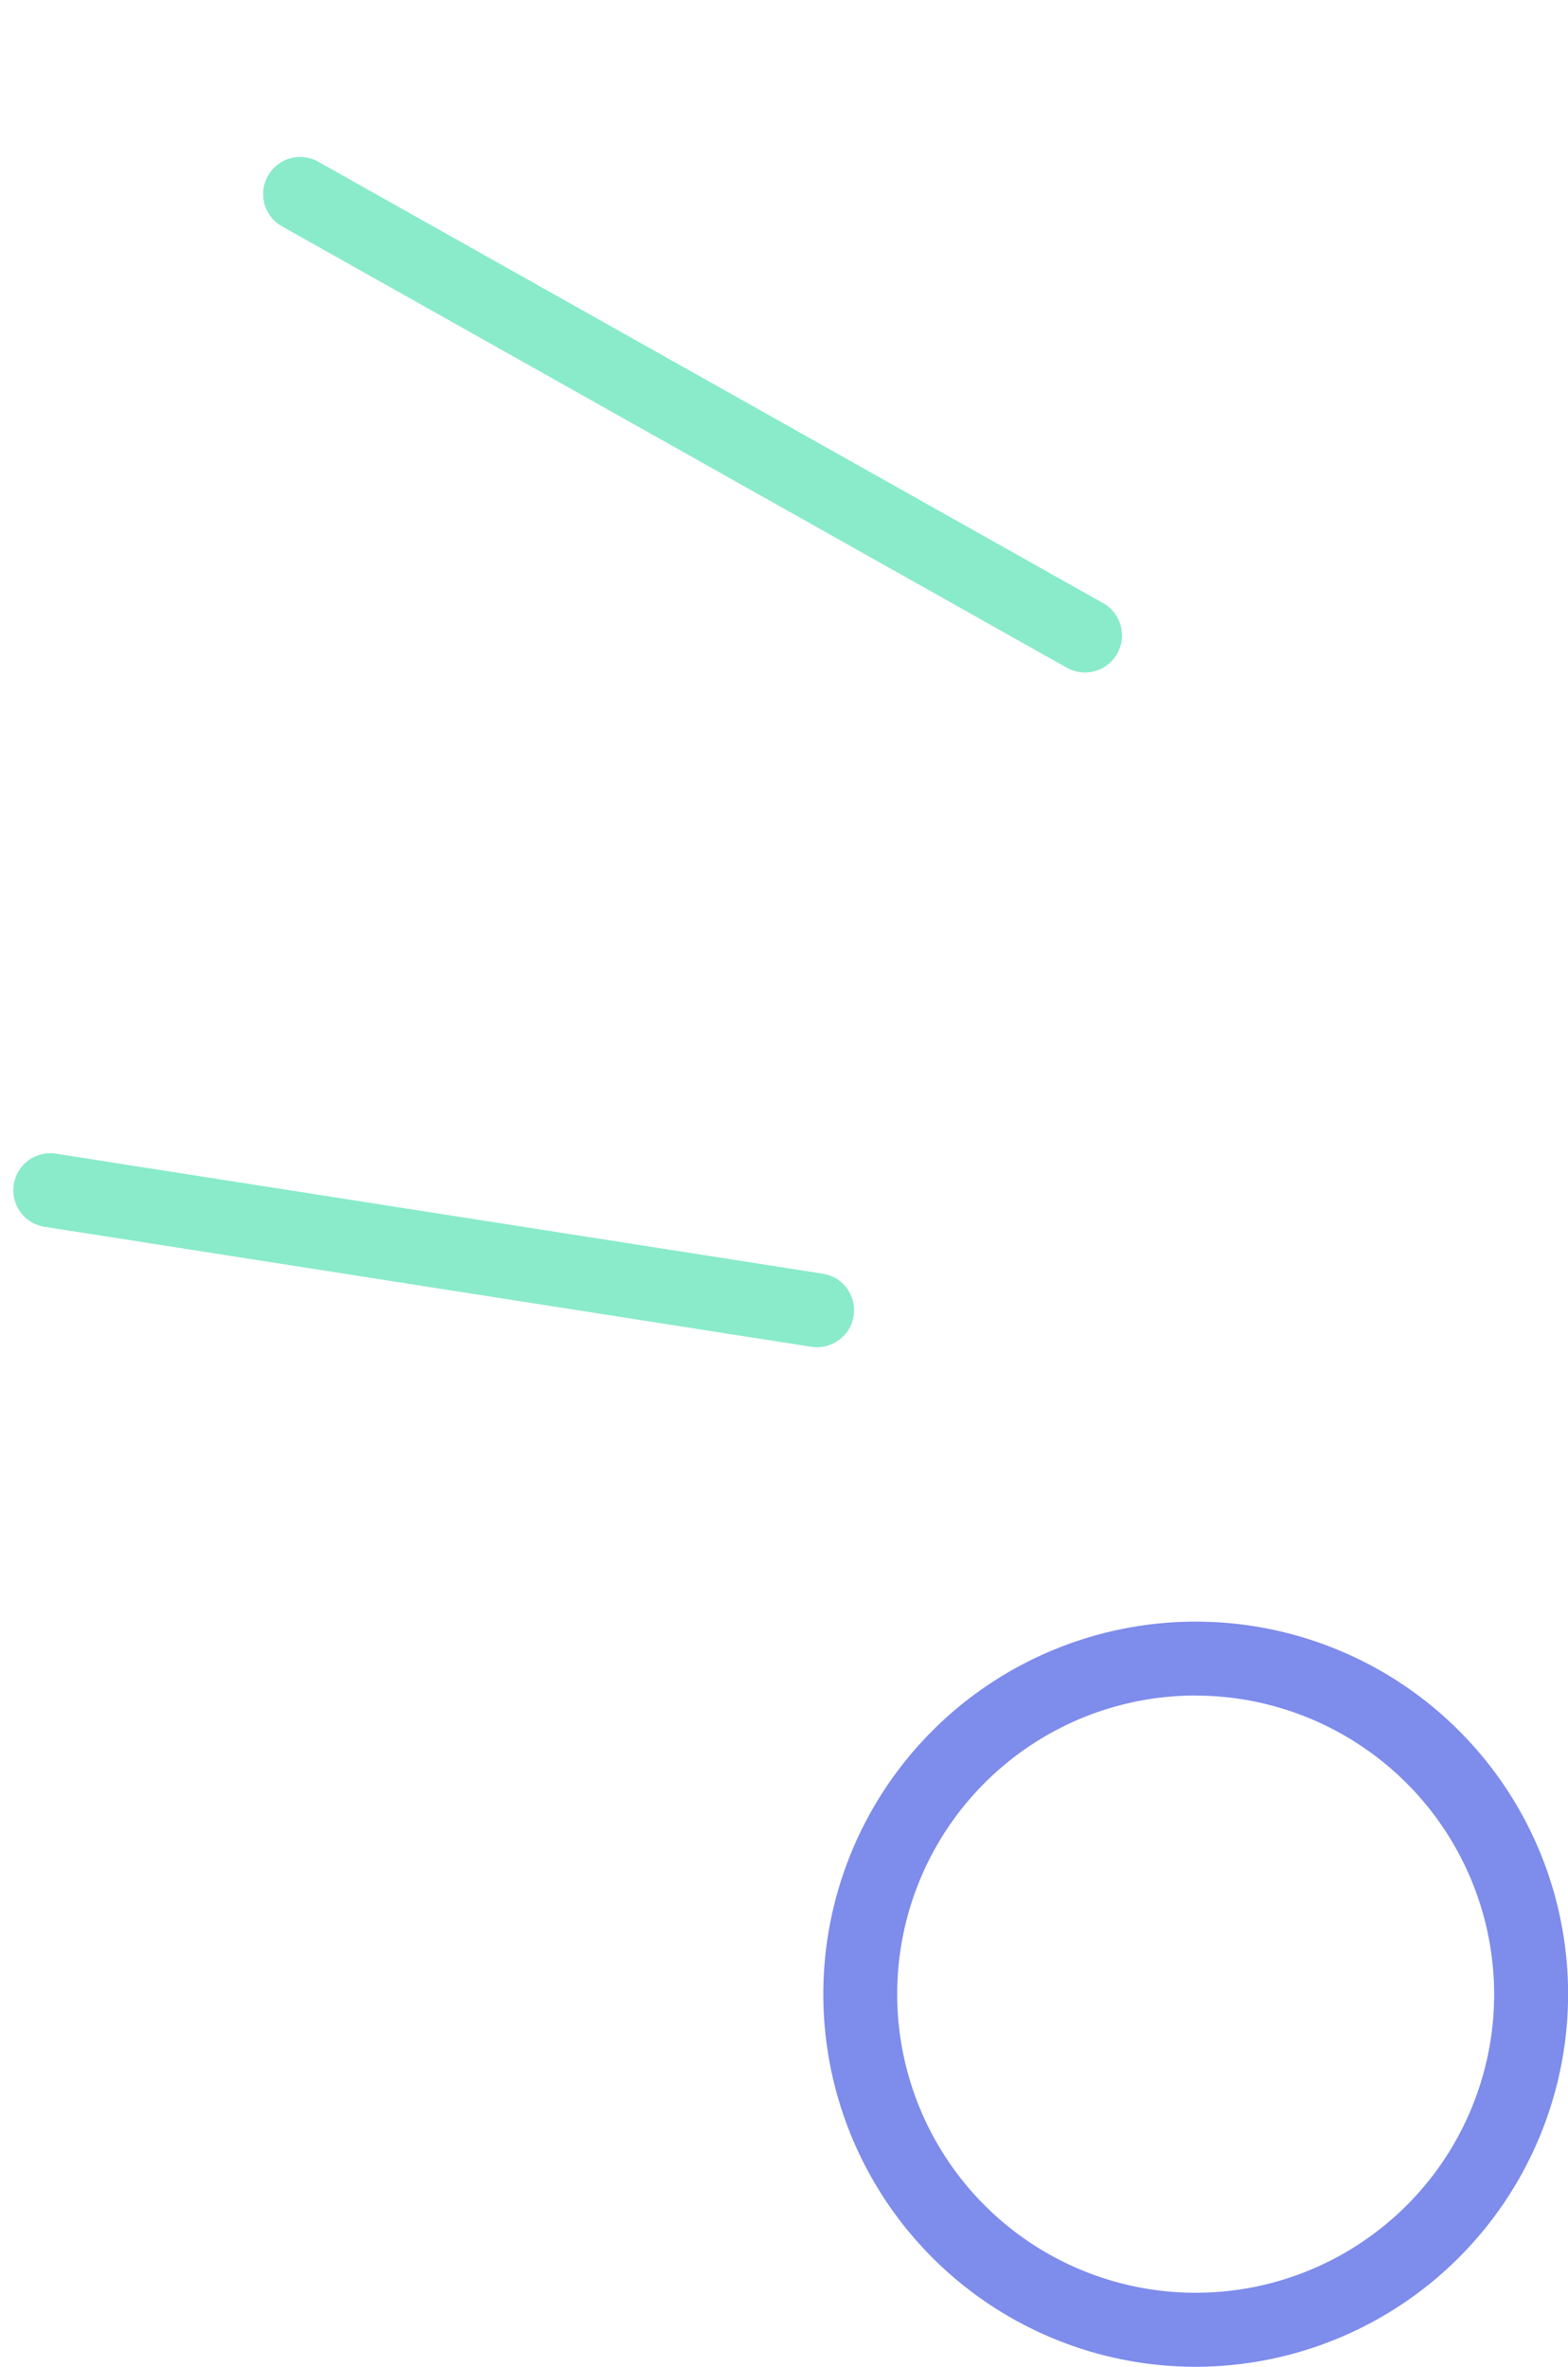 <svg xmlns="http://www.w3.org/2000/svg" width="45.104" height="68.047" viewBox="0 0 45.104 68.047">
  <g id="Group_1221" data-name="Group 1221" transform="translate(-699.365 -2051.408)">
    <g id="Group_1171" data-name="Group 1171" transform="matrix(0.934, -0.358, 0.358, 0.934, -375.371, 1423.836)">
      <g id="Group_1168" data-name="Group 1168" transform="translate(766.382 1002.479) rotate(-30)">
        <path id="Path_1541" data-name="Path 1541" d="M754.351,565.32a1.063,1.063,0,0,1-.92-.529l-11.205-19.3a1.063,1.063,0,0,1,1.839-1.068l11.205,19.3a1.063,1.063,0,0,1-.919,1.6Z" transform="translate(-742.082 -543.896)" fill="#89ebc9"/>
      </g>
      <g id="Group_1169" data-name="Group 1169" transform="translate(783.338 978.313) rotate(-30)">
        <path id="Path_1542" data-name="Path 1542" d="M808.935,542.971a1.063,1.063,0,0,1-1.047-.884l-4.357-25.523a1.063,1.063,0,0,1,2.1-.358l4.357,25.522a1.064,1.064,0,0,1-.87,1.227A1.039,1.039,0,0,1,808.935,542.971Z" transform="translate(-803.516 -515.322)" fill="#89ebc9"/>
      </g>
    </g>
    <g id="Group_1173" data-name="Group 1173" transform="translate(723.045 2098.031)">
      <path id="Path_1543" data-name="Path 1543" d="M638.5,665.329a10.712,10.712,0,1,1,10.712-10.712A10.725,10.725,0,0,1,638.5,665.329Zm0-19.3a8.586,8.586,0,1,0,8.585,8.586A8.6,8.6,0,0,0,638.5,646.031Z" transform="translate(-627.785 -643.905)" fill="#7e8ceb"/>
    </g>
  </g>
</svg>
